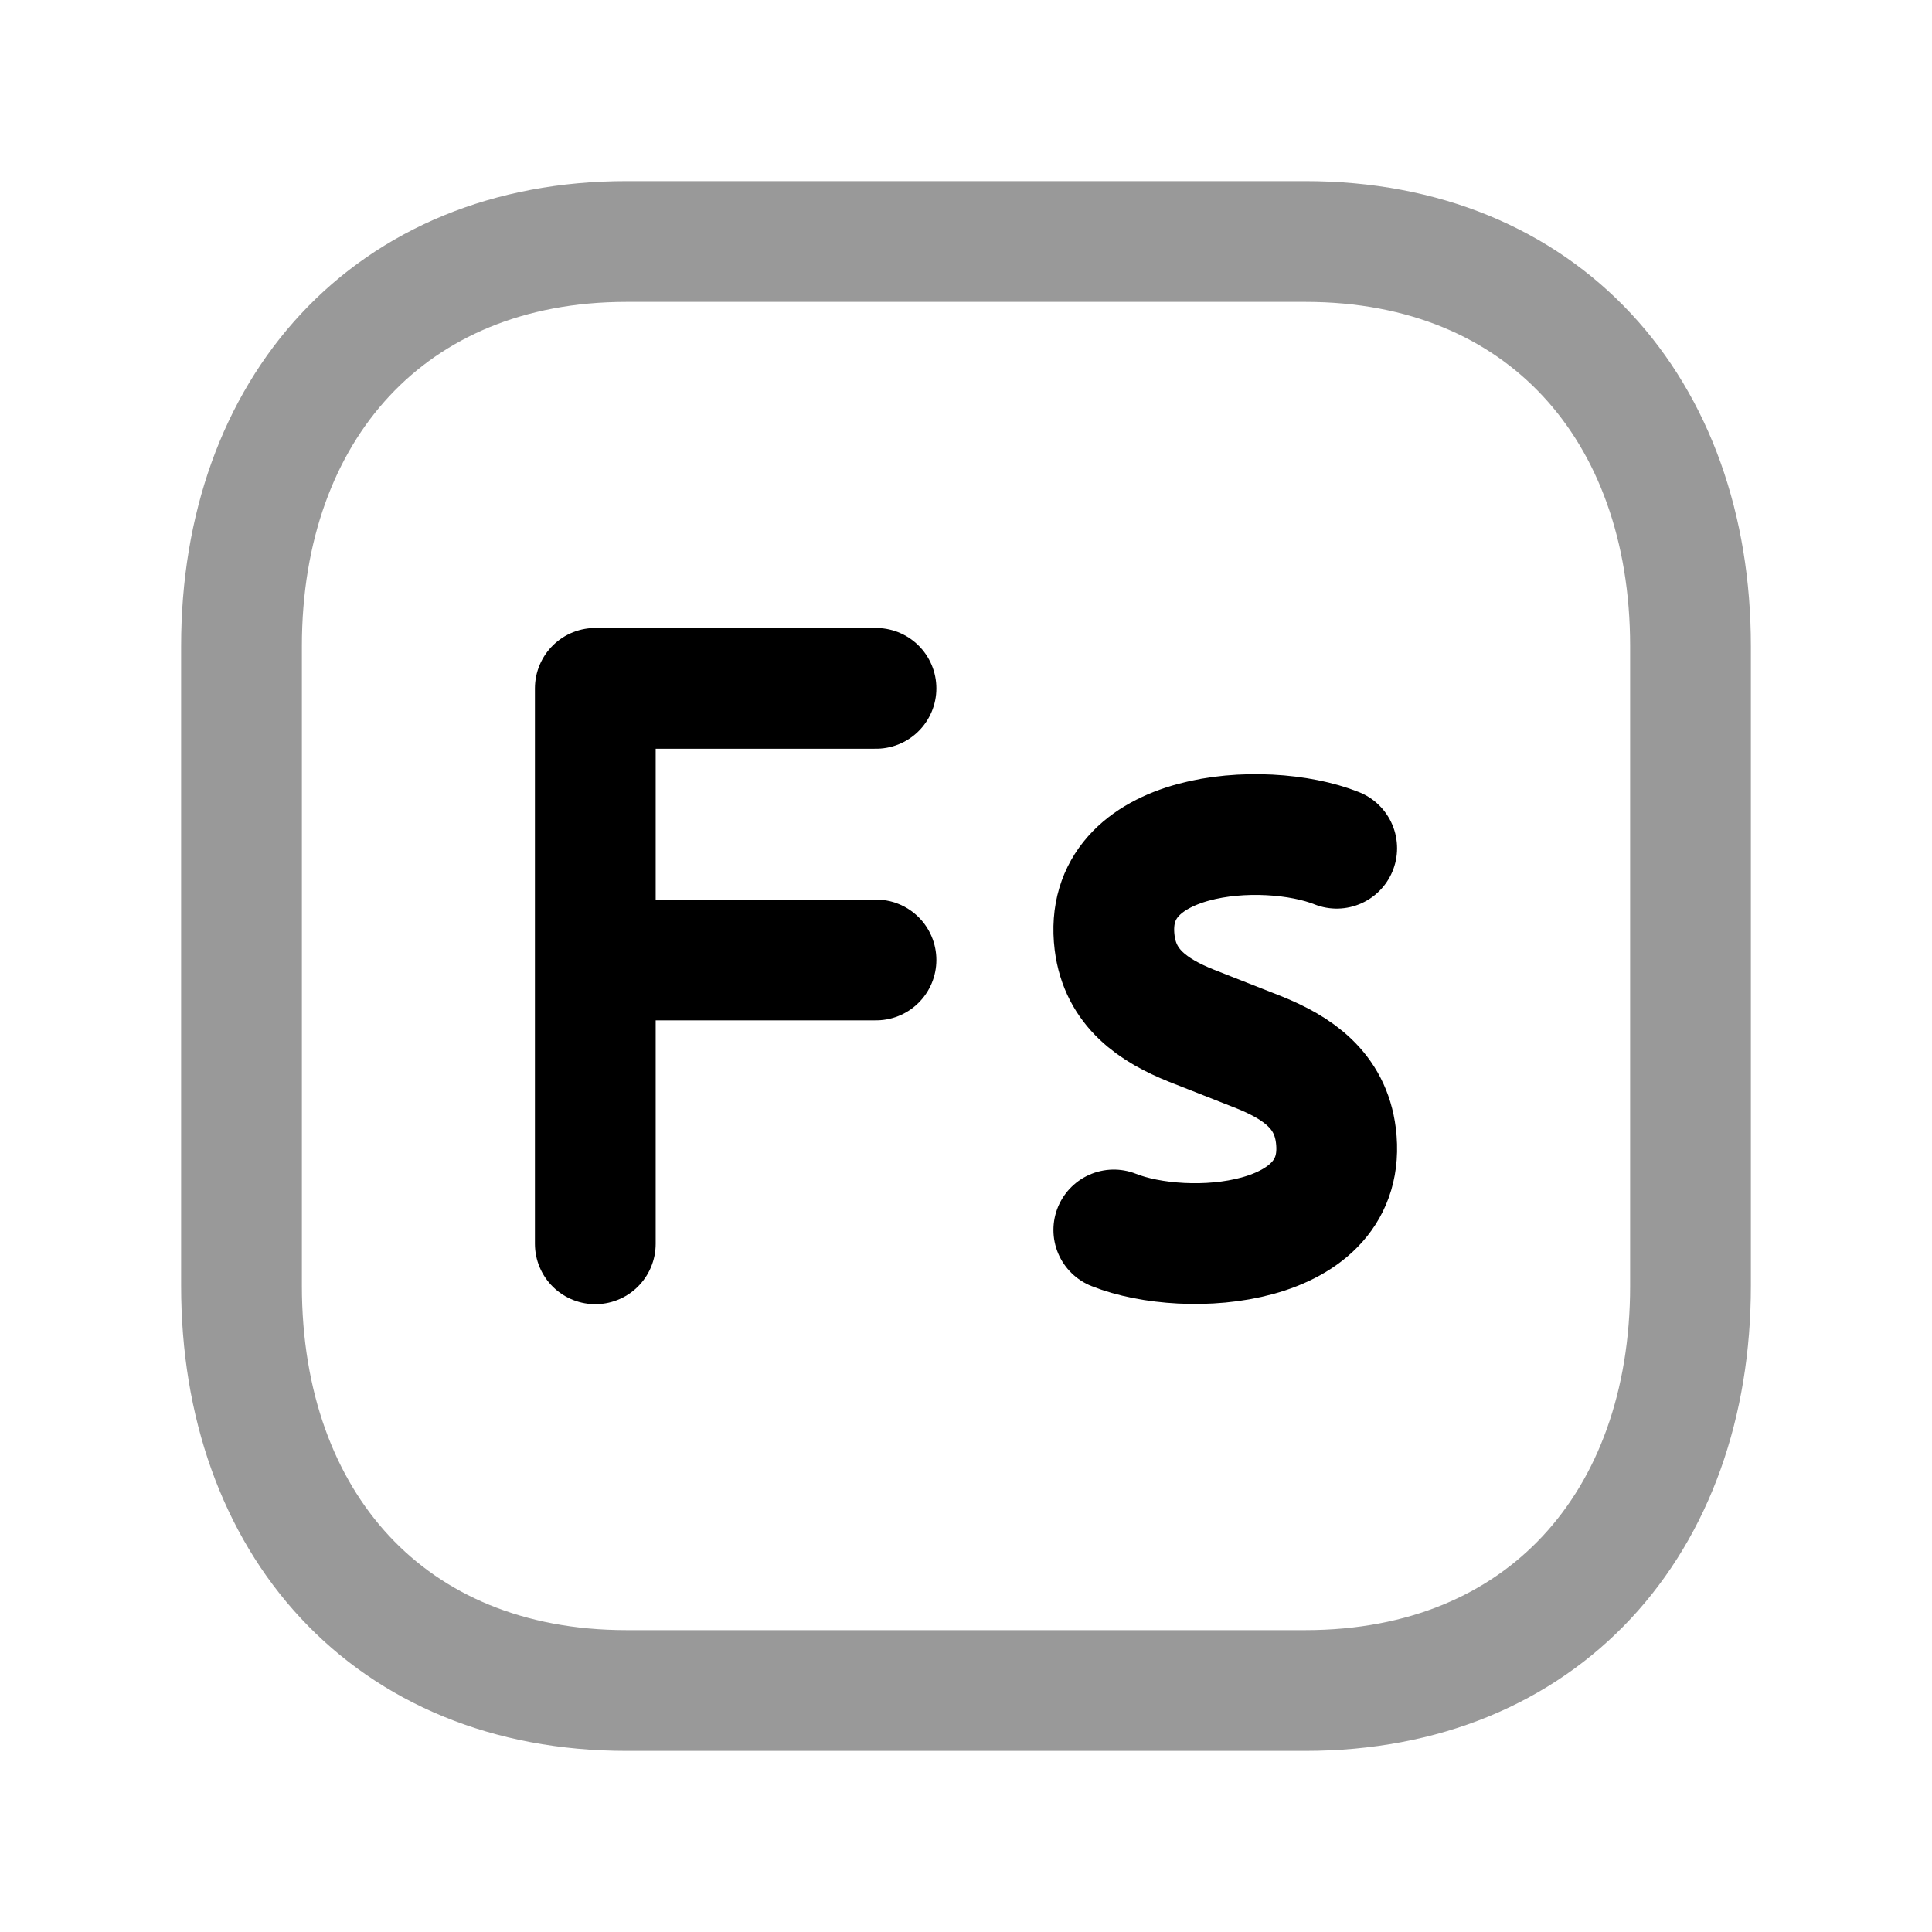 <svg width="24" height="24" viewBox="0 0 24 24" fill="none" xmlns="http://www.w3.org/2000/svg">
<path opacity="0.4" d="M7.782 3H16.217C19.165 3 21 5.081 21 8.026V15.974C21 18.919 19.165 21 16.216 21H7.782C4.834 21 3 18.919 3 15.974V8.026C3 5.081 4.843 3 7.782 3Z" stroke="black" stroke-width="1.5" stroke-linecap="round" stroke-linejoin="round"/>
<path d="M16.605 10.537C15.702 10.176 13.675 10.313 13.846 11.709C13.916 12.276 14.33 12.553 14.801 12.742L15.642 13.073C16.112 13.263 16.525 13.538 16.595 14.106C16.767 15.502 14.739 15.639 13.836 15.279" stroke="black" stroke-width="1.5" stroke-linecap="round" stroke-linejoin="round"/>
<path d="M7.395 15.451V8.551H10.882M7.395 11.925H10.882" stroke="black" stroke-width="1.5" stroke-linecap="round" stroke-linejoin="round"/>
</svg>